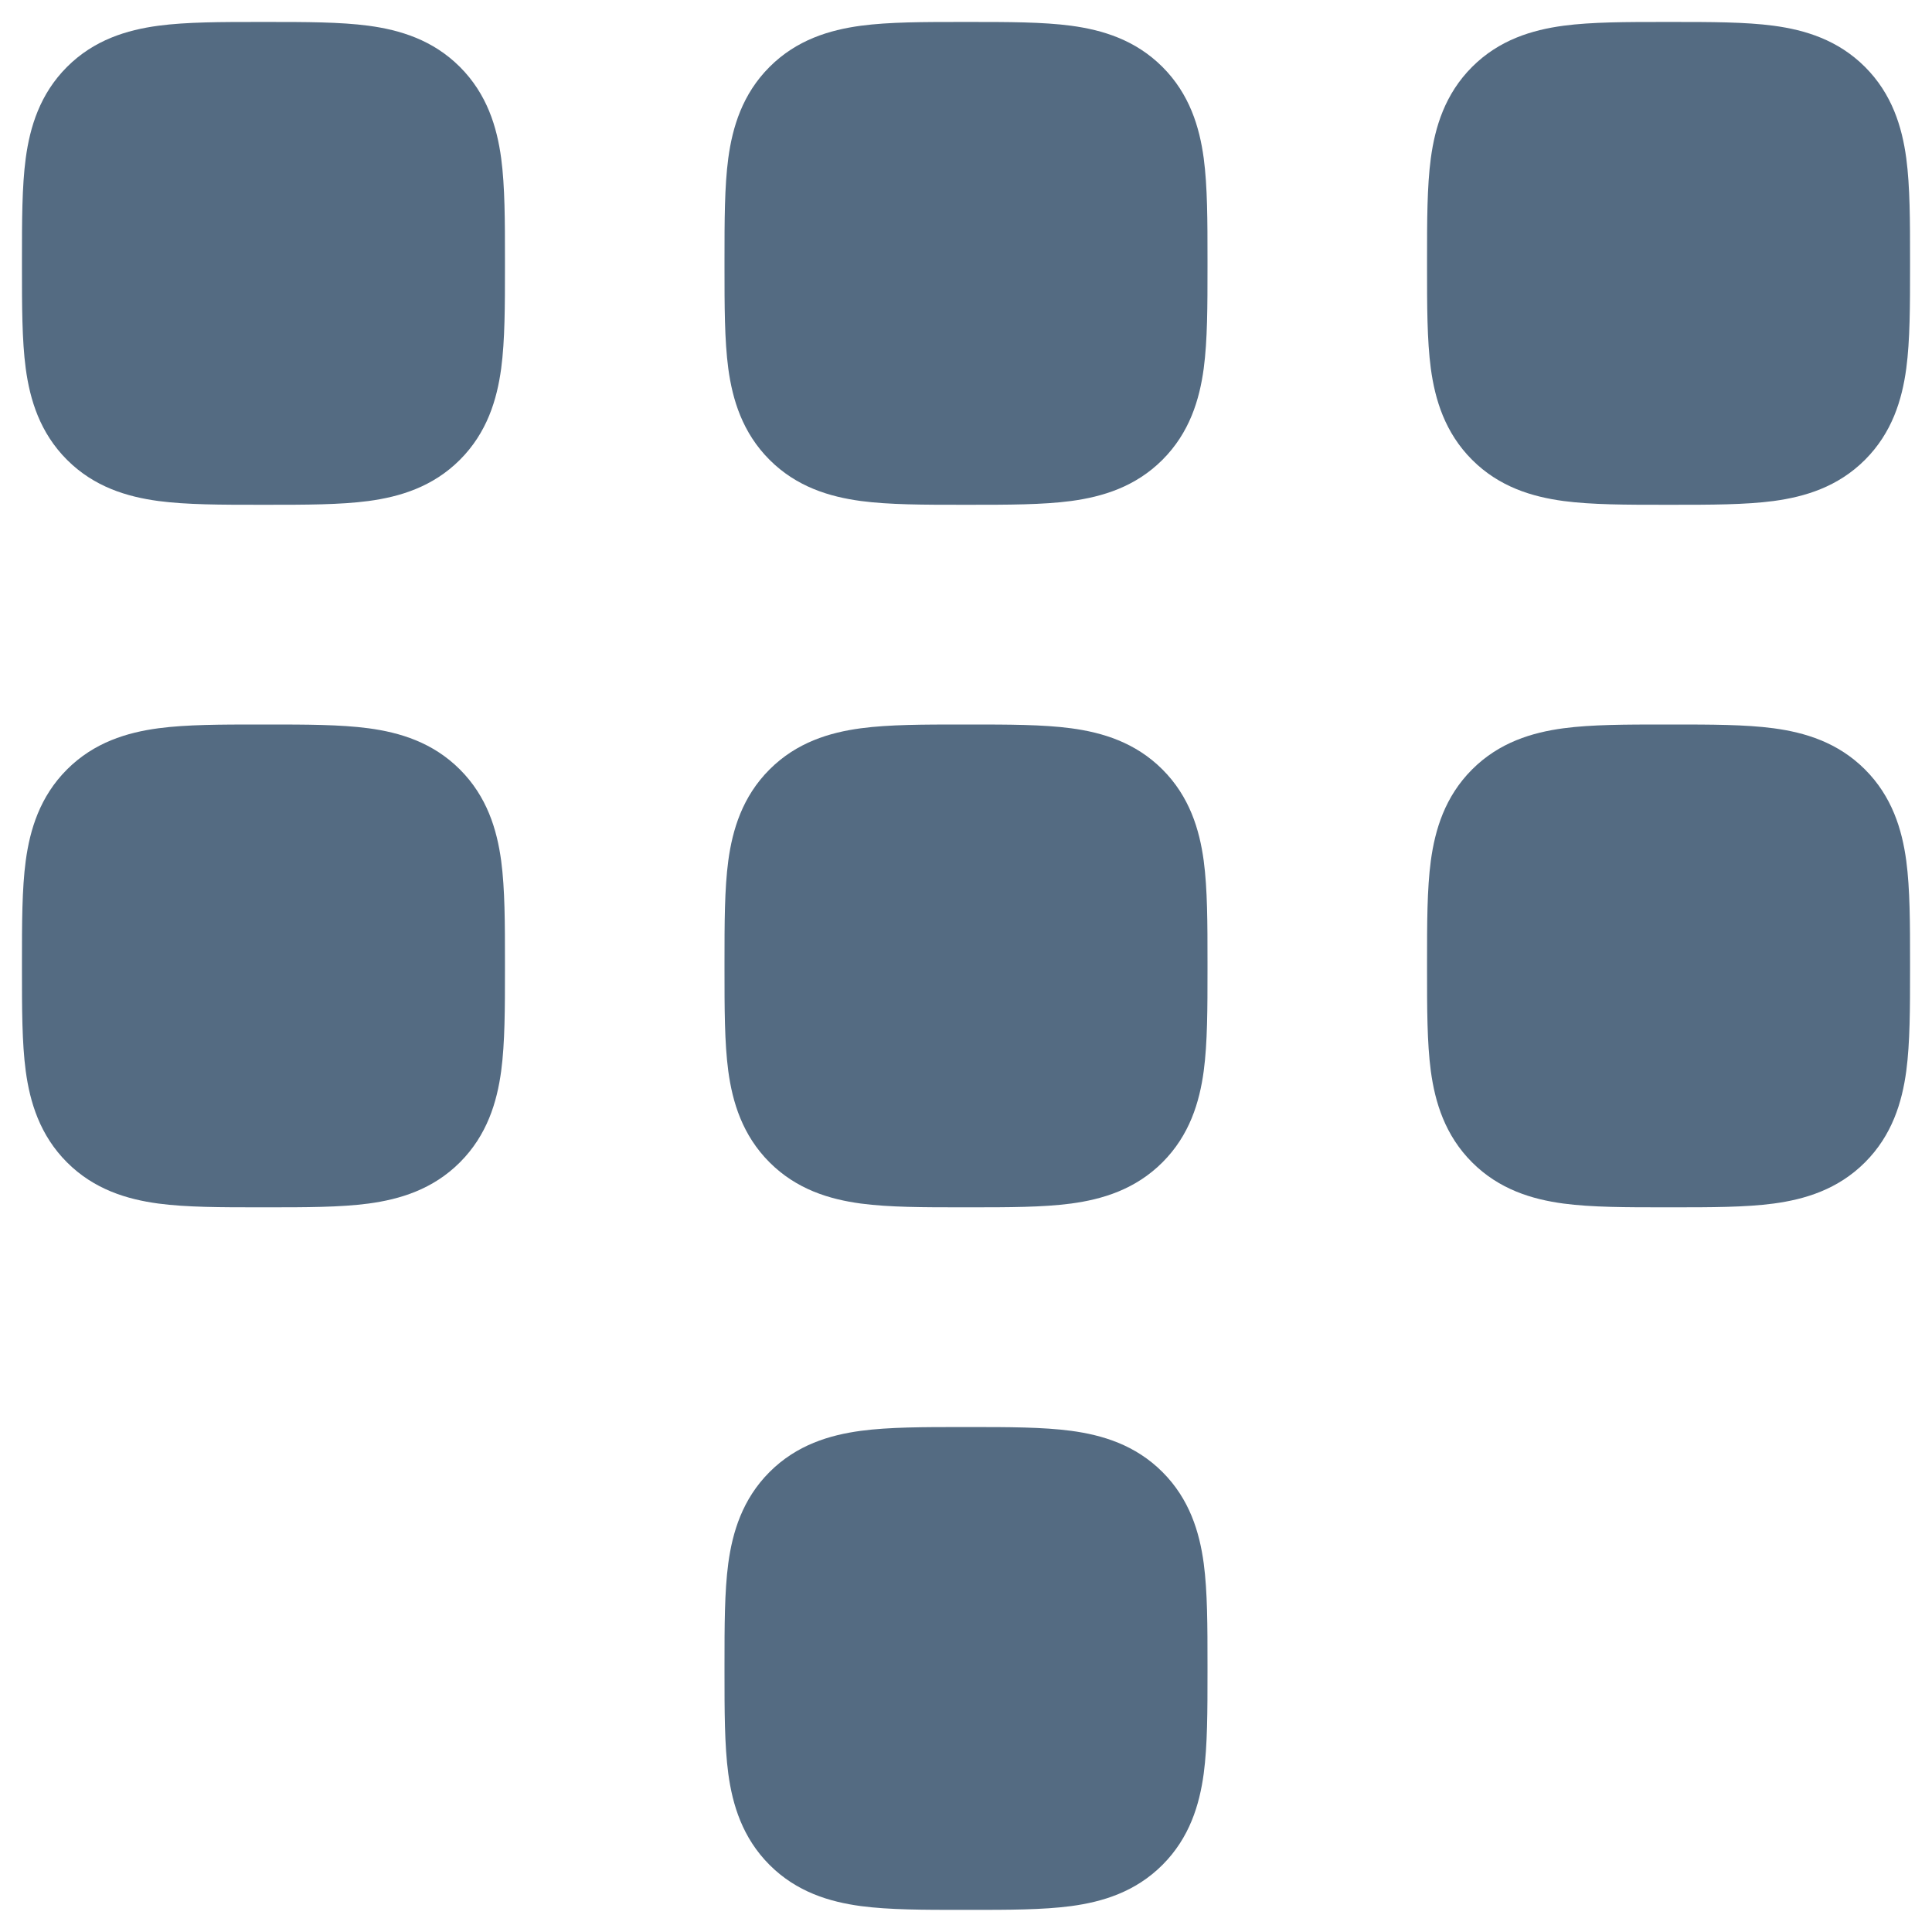 <svg width="44" height="44" viewBox="0 0 44 44" fill="none" xmlns="http://www.w3.org/2000/svg">
<path fill-rule="evenodd" clip-rule="evenodd" d="M5.91 0.5H6.09H6.09C6.956 0.5 7.748 0.5 8.394 0.586C9.106 0.682 9.856 0.906 10.474 1.524C11.092 2.142 11.318 2.894 11.414 3.604C11.5 4.25 11.5 5.044 11.5 5.908V6.088C11.5 6.954 11.5 7.748 11.414 8.392C11.318 9.102 11.092 9.854 10.474 10.472C9.856 11.09 9.106 11.314 8.394 11.41C7.748 11.496 6.956 11.496 6.09 11.496H6.09H5.91H5.91C5.044 11.496 4.252 11.496 3.606 11.41C2.894 11.314 2.144 11.09 1.526 10.472C0.908 9.854 0.682 9.102 0.586 8.392C0.5 7.746 0.5 6.952 0.5 6.088V5.908C0.5 5.042 0.5 4.248 0.586 3.604C0.682 2.894 0.908 2.142 1.526 1.524C2.144 0.906 2.894 0.682 3.606 0.586C4.252 0.5 5.044 0.5 5.91 0.5H5.91ZM21.91 0.5H22.09H22.09C22.956 0.5 23.748 0.5 24.394 0.586C25.106 0.682 25.856 0.906 26.474 1.524C27.092 2.142 27.318 2.894 27.414 3.604C27.5 4.25 27.5 5.044 27.5 5.908V6.088C27.5 6.954 27.5 7.748 27.414 8.392C27.318 9.102 27.092 9.854 26.474 10.472C25.856 11.09 25.106 11.314 24.394 11.41C23.748 11.496 22.956 11.496 22.09 11.496H22.09H21.91H21.91C21.044 11.496 20.252 11.496 19.606 11.41C18.894 11.314 18.144 11.09 17.526 10.472C16.908 9.854 16.682 9.102 16.586 8.392C16.5 7.746 16.5 6.952 16.5 6.088V5.908C16.5 5.042 16.5 4.248 16.586 3.604C16.682 2.894 16.908 2.142 17.526 1.524C18.144 0.906 18.894 0.682 19.606 0.586C20.252 0.5 21.044 0.5 21.91 0.5H21.91ZM38.09 0.5H37.91H37.91C37.044 0.5 36.252 0.5 35.606 0.586C34.894 0.682 34.144 0.906 33.526 1.524C32.908 2.142 32.682 2.894 32.586 3.604C32.5 4.248 32.5 5.042 32.5 5.908V6.088C32.5 6.952 32.5 7.746 32.586 8.392C32.682 9.102 32.908 9.854 33.526 10.472C34.144 11.09 34.894 11.314 35.606 11.41C36.252 11.496 37.044 11.496 37.91 11.496H37.91H38.09H38.09C38.956 11.496 39.748 11.496 40.394 11.41C41.106 11.314 41.856 11.09 42.474 10.472C43.092 9.854 43.318 9.102 43.414 8.392C43.5 7.748 43.5 6.954 43.5 6.088V5.908C43.5 5.044 43.5 4.25 43.414 3.604C43.318 2.894 43.092 2.142 42.474 1.524C41.856 0.906 41.106 0.682 40.394 0.586C39.748 0.5 38.956 0.5 38.09 0.5H38.09ZM5.91 16.5H6.09H6.09C6.956 16.5 7.748 16.5 8.394 16.586C9.106 16.682 9.856 16.906 10.474 17.524C11.092 18.142 11.318 18.894 11.414 19.604C11.5 20.25 11.5 21.044 11.5 21.908V22.088C11.5 22.954 11.5 23.748 11.414 24.392C11.318 25.102 11.092 25.854 10.474 26.472C9.856 27.09 9.106 27.314 8.394 27.41C7.748 27.496 6.956 27.496 6.09 27.496H6.09H5.91H5.91C5.044 27.496 4.252 27.496 3.606 27.41C2.894 27.314 2.144 27.09 1.526 26.472C0.908 25.854 0.682 25.102 0.586 24.392C0.5 23.746 0.5 22.952 0.5 22.088V21.908C0.5 21.042 0.5 20.248 0.586 19.604C0.682 18.894 0.908 18.142 1.526 17.524C2.144 16.906 2.894 16.682 3.606 16.586C4.252 16.5 5.044 16.5 5.91 16.5H5.91ZM22.09 16.5H21.91H21.91C21.044 16.5 20.252 16.5 19.606 16.586C18.894 16.682 18.144 16.906 17.526 17.524C16.908 18.142 16.682 18.894 16.586 19.604C16.5 20.248 16.5 21.042 16.5 21.908V22.088C16.5 22.952 16.5 23.746 16.586 24.392C16.682 25.102 16.908 25.854 17.526 26.472C18.144 27.09 18.894 27.314 19.606 27.41C20.252 27.496 21.044 27.496 21.91 27.496H21.91H22.09H22.09C22.956 27.496 23.748 27.496 24.394 27.41C25.106 27.314 25.856 27.09 26.474 26.472C27.092 25.854 27.318 25.102 27.414 24.392C27.5 23.748 27.5 22.954 27.5 22.088V21.908C27.5 21.044 27.5 20.25 27.414 19.604C27.318 18.894 27.092 18.142 26.474 17.524C25.856 16.906 25.106 16.682 24.394 16.586C23.748 16.5 22.956 16.5 22.09 16.5H22.09ZM21.91 32.5H22.09C22.956 32.5 23.748 32.5 24.394 32.586C25.106 32.682 25.856 32.906 26.474 33.524C27.092 34.142 27.318 34.894 27.414 35.604C27.5 36.25 27.5 37.044 27.5 37.908V38.088C27.5 38.954 27.5 39.748 27.414 40.392C27.318 41.102 27.092 41.854 26.474 42.472C25.856 43.09 25.106 43.314 24.394 43.41C23.748 43.496 22.956 43.496 22.09 43.496H22.09H21.91H21.91C21.044 43.496 20.252 43.496 19.606 43.41C18.894 43.314 18.144 43.09 17.526 42.472C16.908 41.854 16.682 41.102 16.586 40.392C16.5 39.746 16.5 38.952 16.5 38.088V37.908C16.5 37.042 16.5 36.248 16.586 35.604C16.682 34.894 16.908 34.142 17.526 33.524C18.144 32.906 18.894 32.682 19.606 32.586C20.252 32.5 21.044 32.5 21.91 32.5ZM38.09 16.5H37.91H37.91C37.044 16.5 36.252 16.5 35.606 16.586C34.894 16.682 34.144 16.906 33.526 17.524C32.908 18.142 32.682 18.894 32.586 19.604C32.5 20.248 32.5 21.042 32.5 21.908V22.088C32.5 22.952 32.5 23.746 32.586 24.392C32.682 25.102 32.908 25.854 33.526 26.472C34.144 27.09 34.894 27.314 35.606 27.41C36.252 27.496 37.044 27.496 37.91 27.496H37.91H38.09H38.09C38.956 27.496 39.748 27.496 40.394 27.41C41.106 27.314 41.856 27.09 42.474 26.472C43.092 25.854 43.318 25.102 43.414 24.392C43.5 23.748 43.5 22.954 43.5 22.088V21.908C43.5 21.044 43.5 20.25 43.414 19.604C43.318 18.894 43.092 18.142 42.474 17.524C41.856 16.906 41.106 16.682 40.394 16.586C39.748 16.5 38.956 16.5 38.09 16.5H38.09Z" fill="#546B82"/>
</svg>
